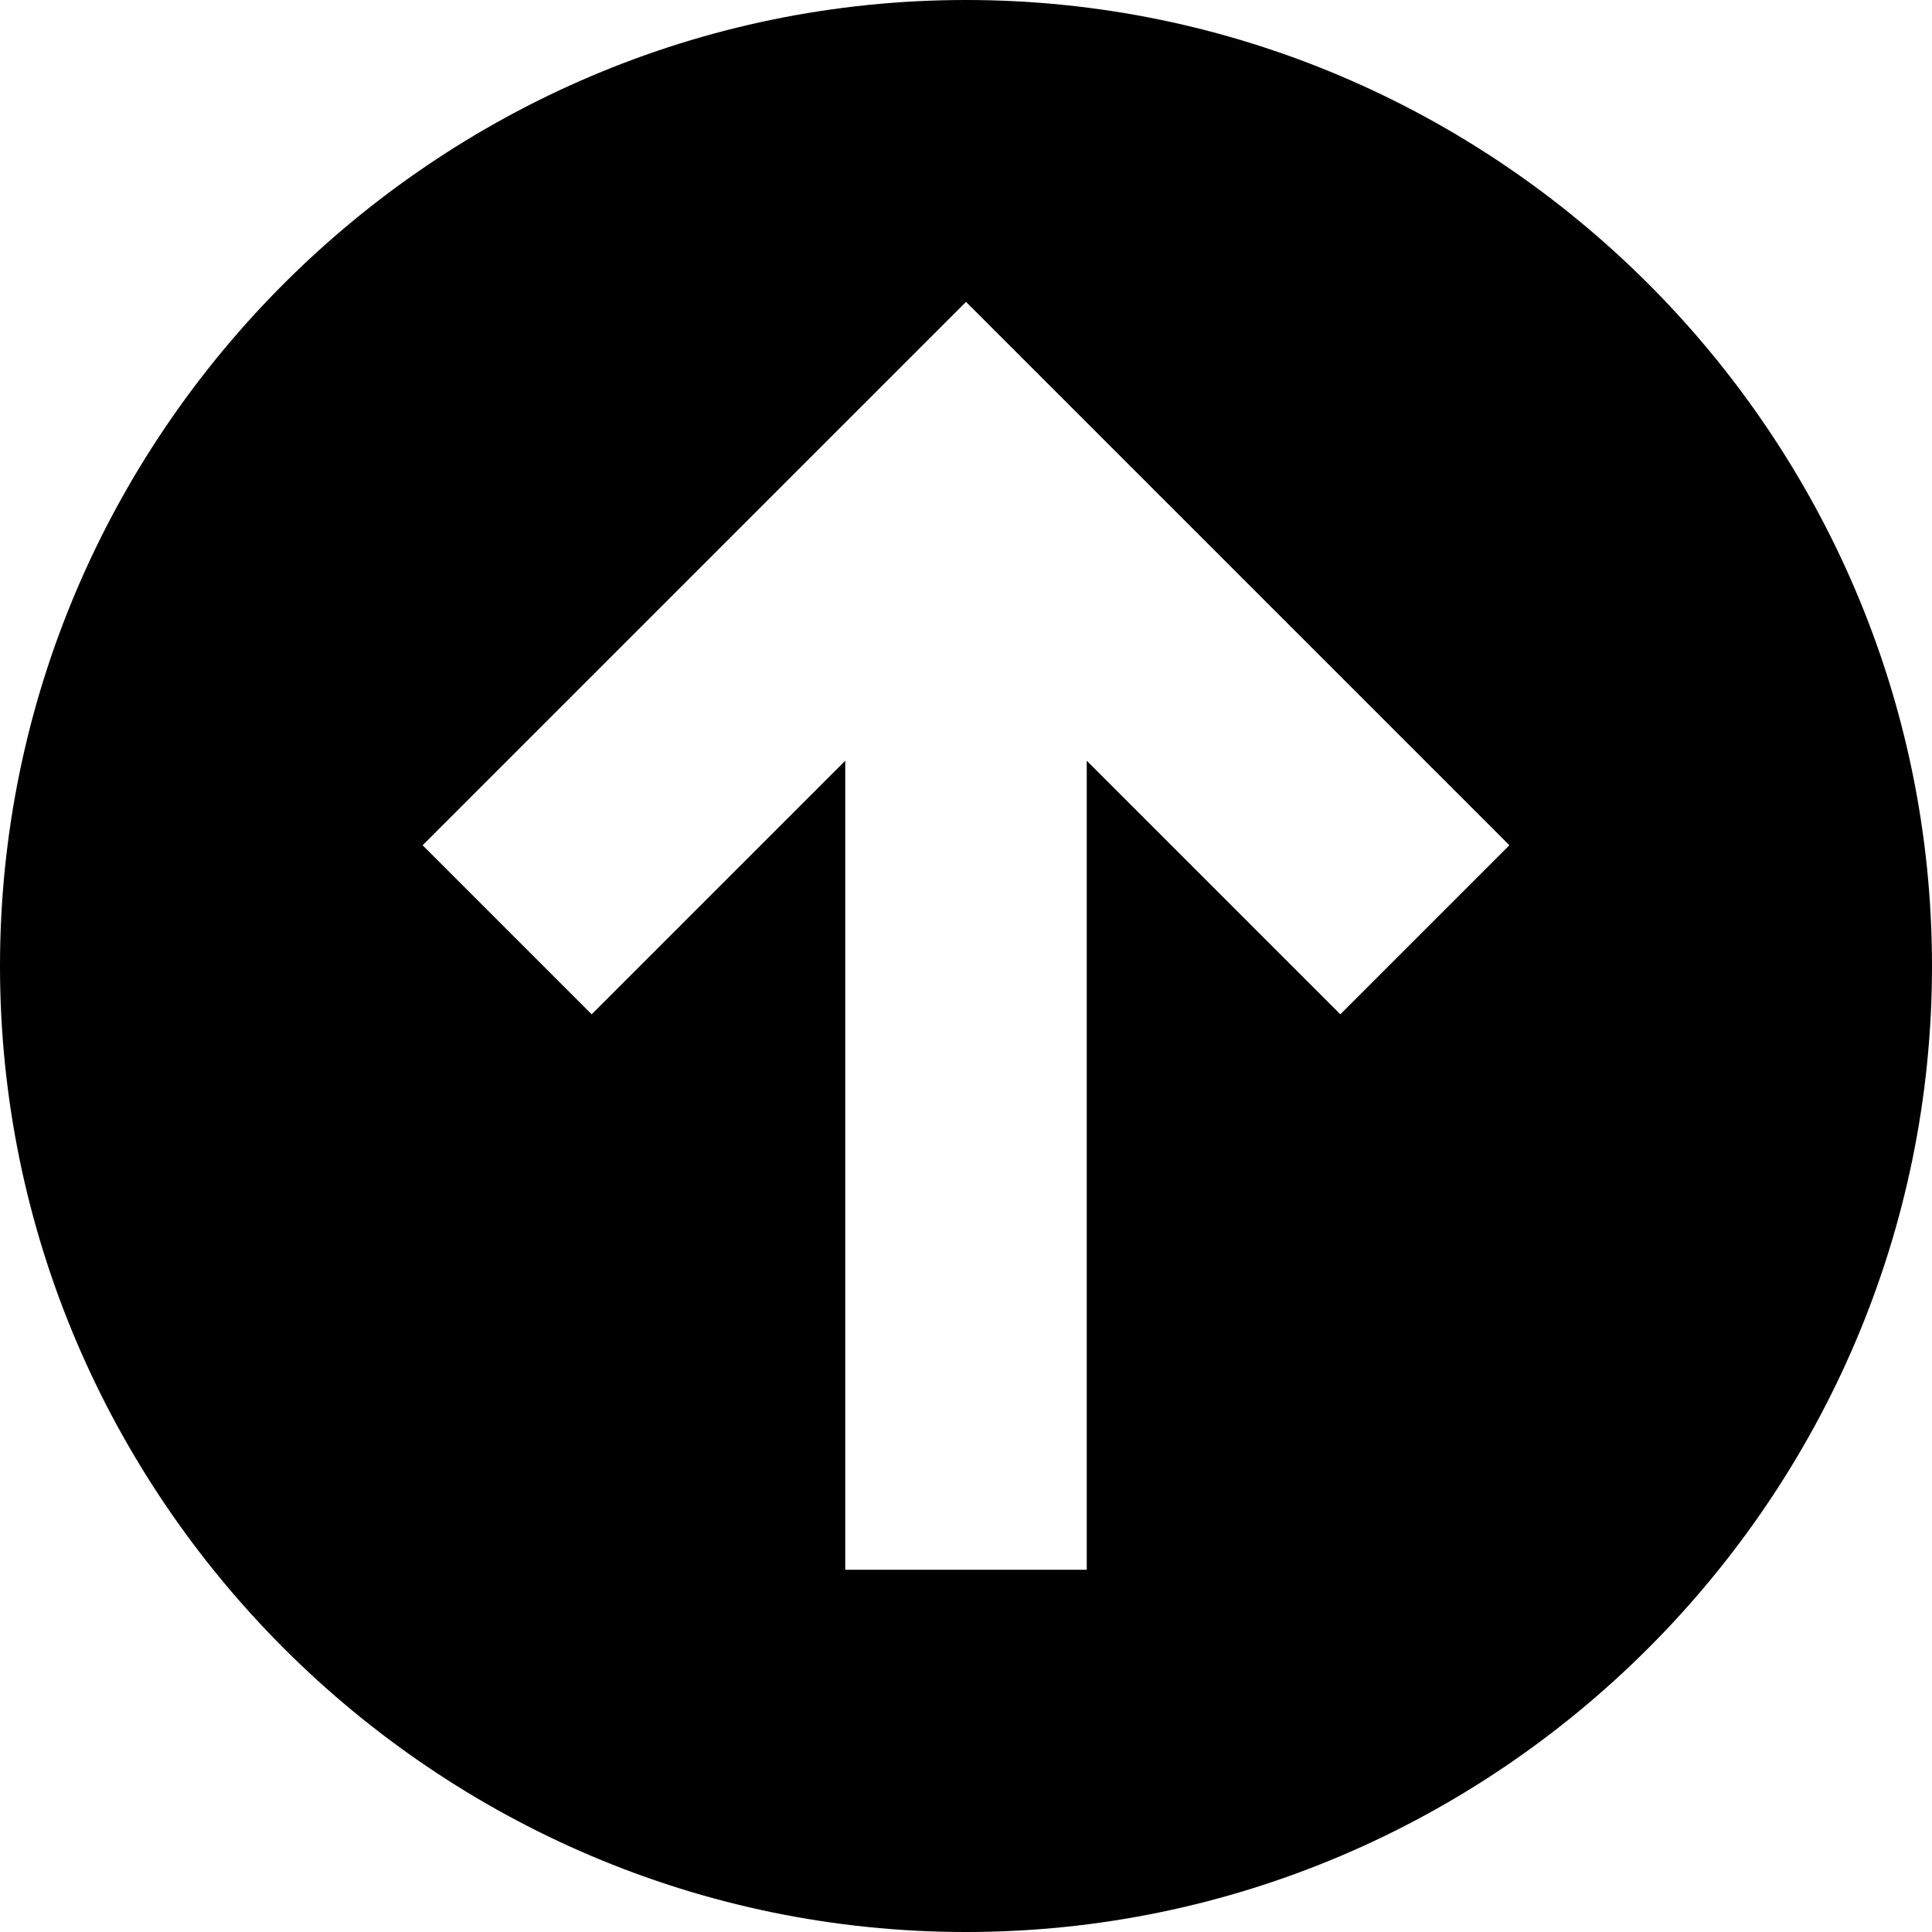 <svg xmlns="http://www.w3.org/2000/svg" xlink="http://www.w3.org/1999/xlink" width="16" height="16" viewBox="0 0 16 16"><path d="M16,8 C16,3.6 12.4,0 8,0 C3.6,0 0,3.6 0,8 C0,12.4 3.6,16 8,16 C12.4,16 16,12.4 16,8 L16,8 Z M7,13 L7,6.3 L4.9,8.4 L3.5,7 L8,2.5 L12.5,7 L11.1,8.4 L9,6.3 L9,13 L7,13 Z"/></svg>
